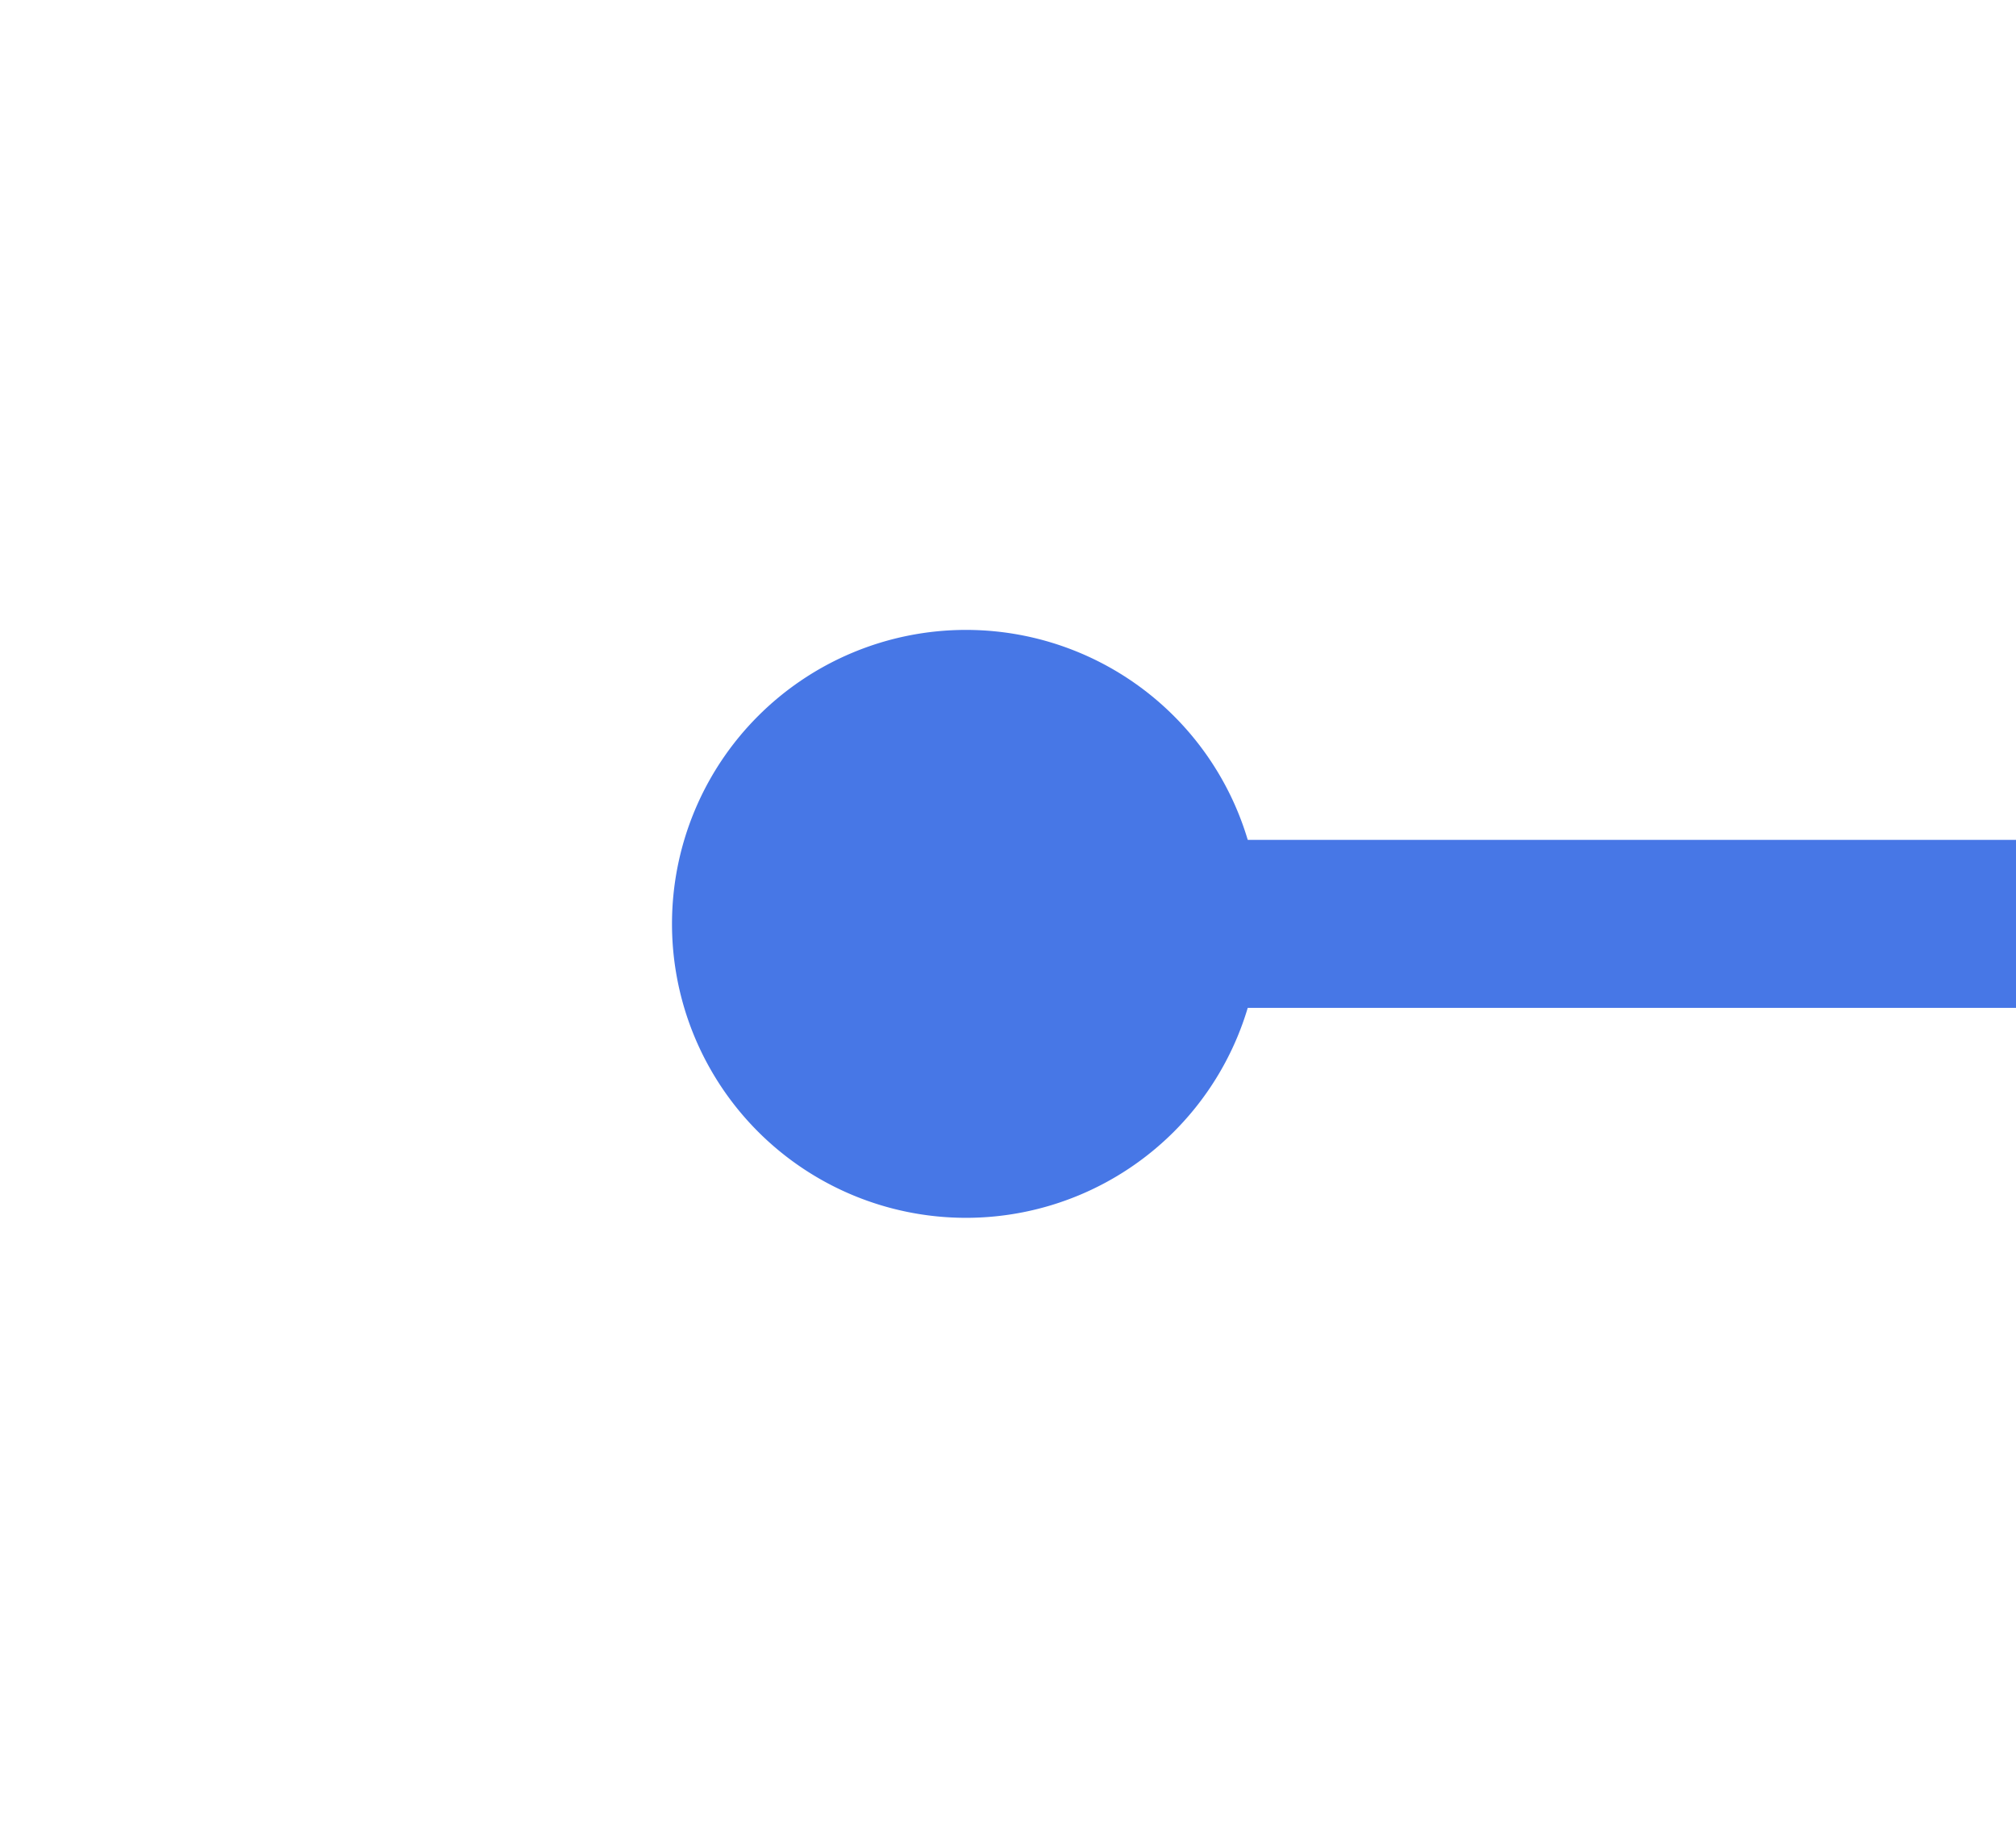 ﻿<?xml version="1.0" encoding="utf-8"?>
<svg version="1.1" xmlns:xlink="http://www.w3.org/1999/xlink" width="24px" height="22px" preserveAspectRatio="xMinYMid meet" viewBox="206 81  24 20" xmlns="http://www.w3.org/2000/svg">
  <g transform="matrix(-1 0 0 -1 436 182 )">
    <path d="M 165.5 87.5  A 3.5 3.5 0 0 0 162 91 A 3.5 3.5 0 0 0 165.5 94.5 A 3.5 3.5 0 0 0 169 91 A 3.5 3.5 0 0 0 165.5 87.5 Z M 218.5 87.5  A 3.5 3.5 0 0 0 215 91 A 3.5 3.5 0 0 0 218.5 94.5 A 3.5 3.5 0 0 0 222 91 A 3.5 3.5 0 0 0 218.5 87.5 Z " fill-rule="nonzero" fill="#4777e6" stroke="none" />
    <path d="M 164 91  L 220 91  " stroke-width="2" stroke="#4777e6" fill="none" />
  </g>
</svg>